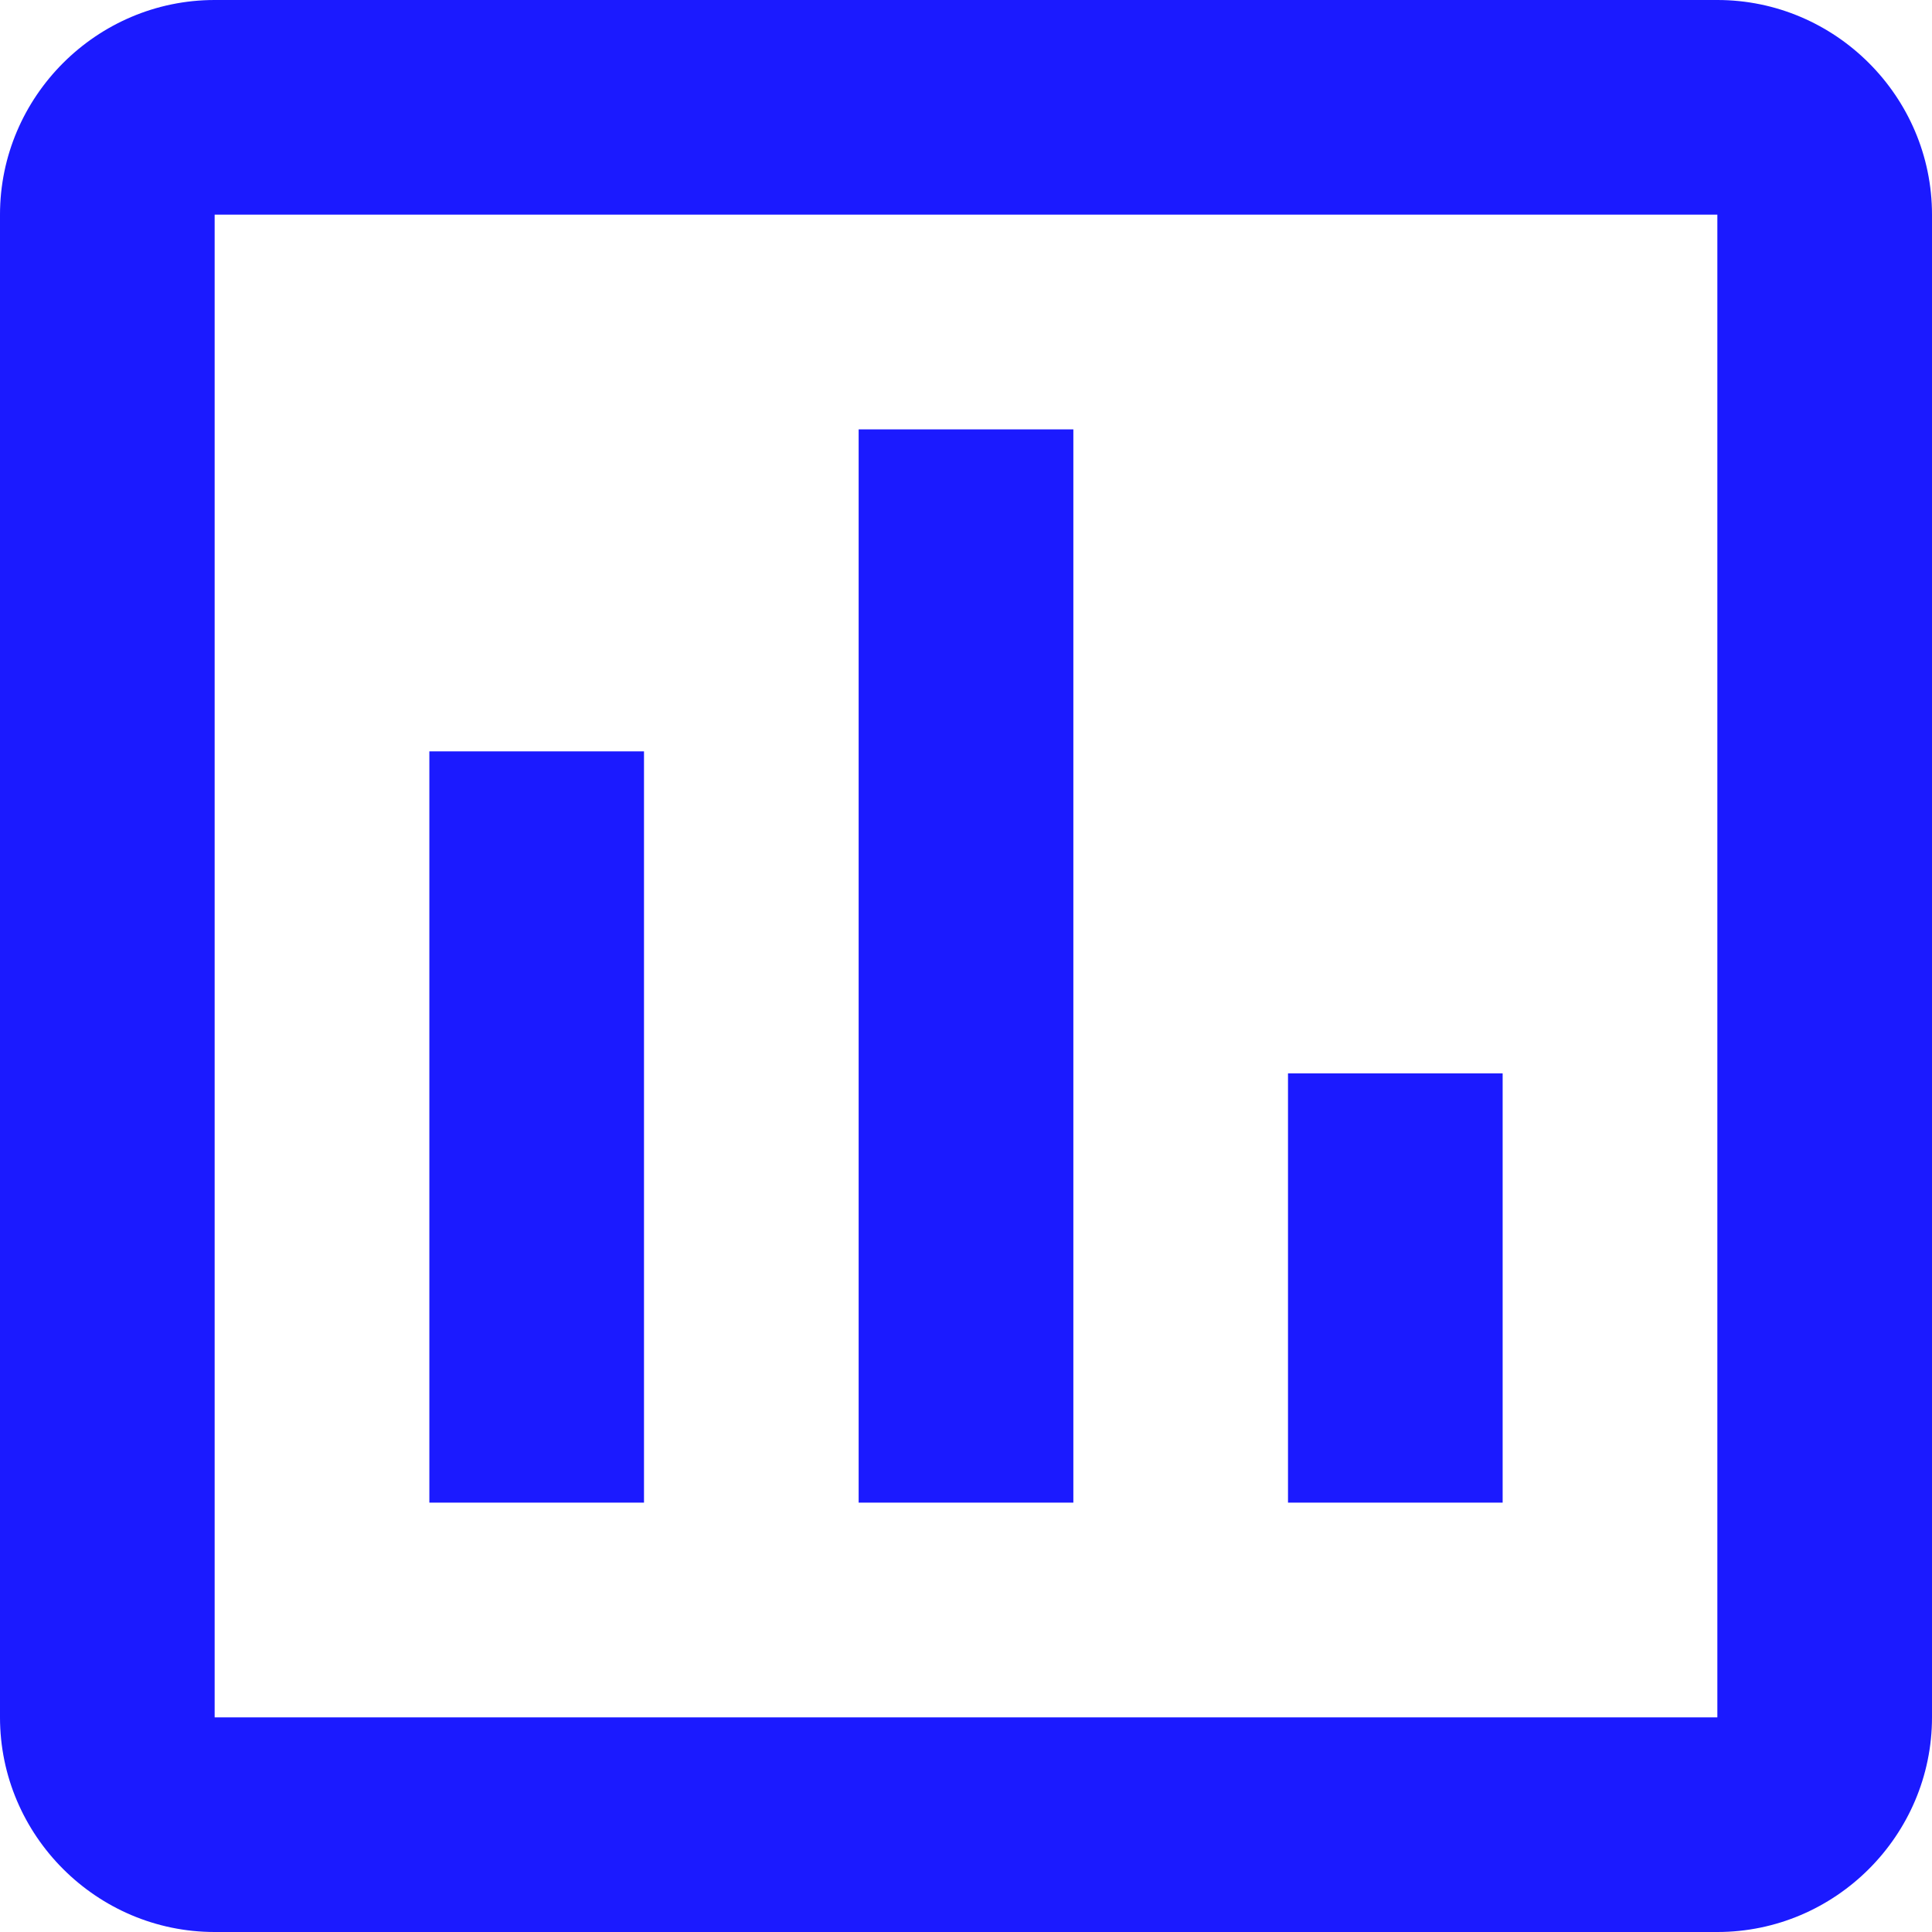 <svg width="30" height="30" viewBox="0 0 30 30" fill="none" xmlns="http://www.w3.org/2000/svg">
<path d="M0 3.333V26.667C0 28.5 1.5 30 3.333 30H26.667C28.5 30 30 28.5 30 26.667V3.333C30 1.5 28.5 0 26.667 0H3.333C1.5 0 0 1.5 0 3.333ZM3.333 3.333H26.667V26.667H3.333V3.333ZM6.667 11.667H10V23.333H6.667V11.667ZM13.333 6.667H16.667V23.333H13.333V6.667ZM20 16.667H23.333V23.333H20V16.667Z" fill="#1B1AFF"/>
</svg>
